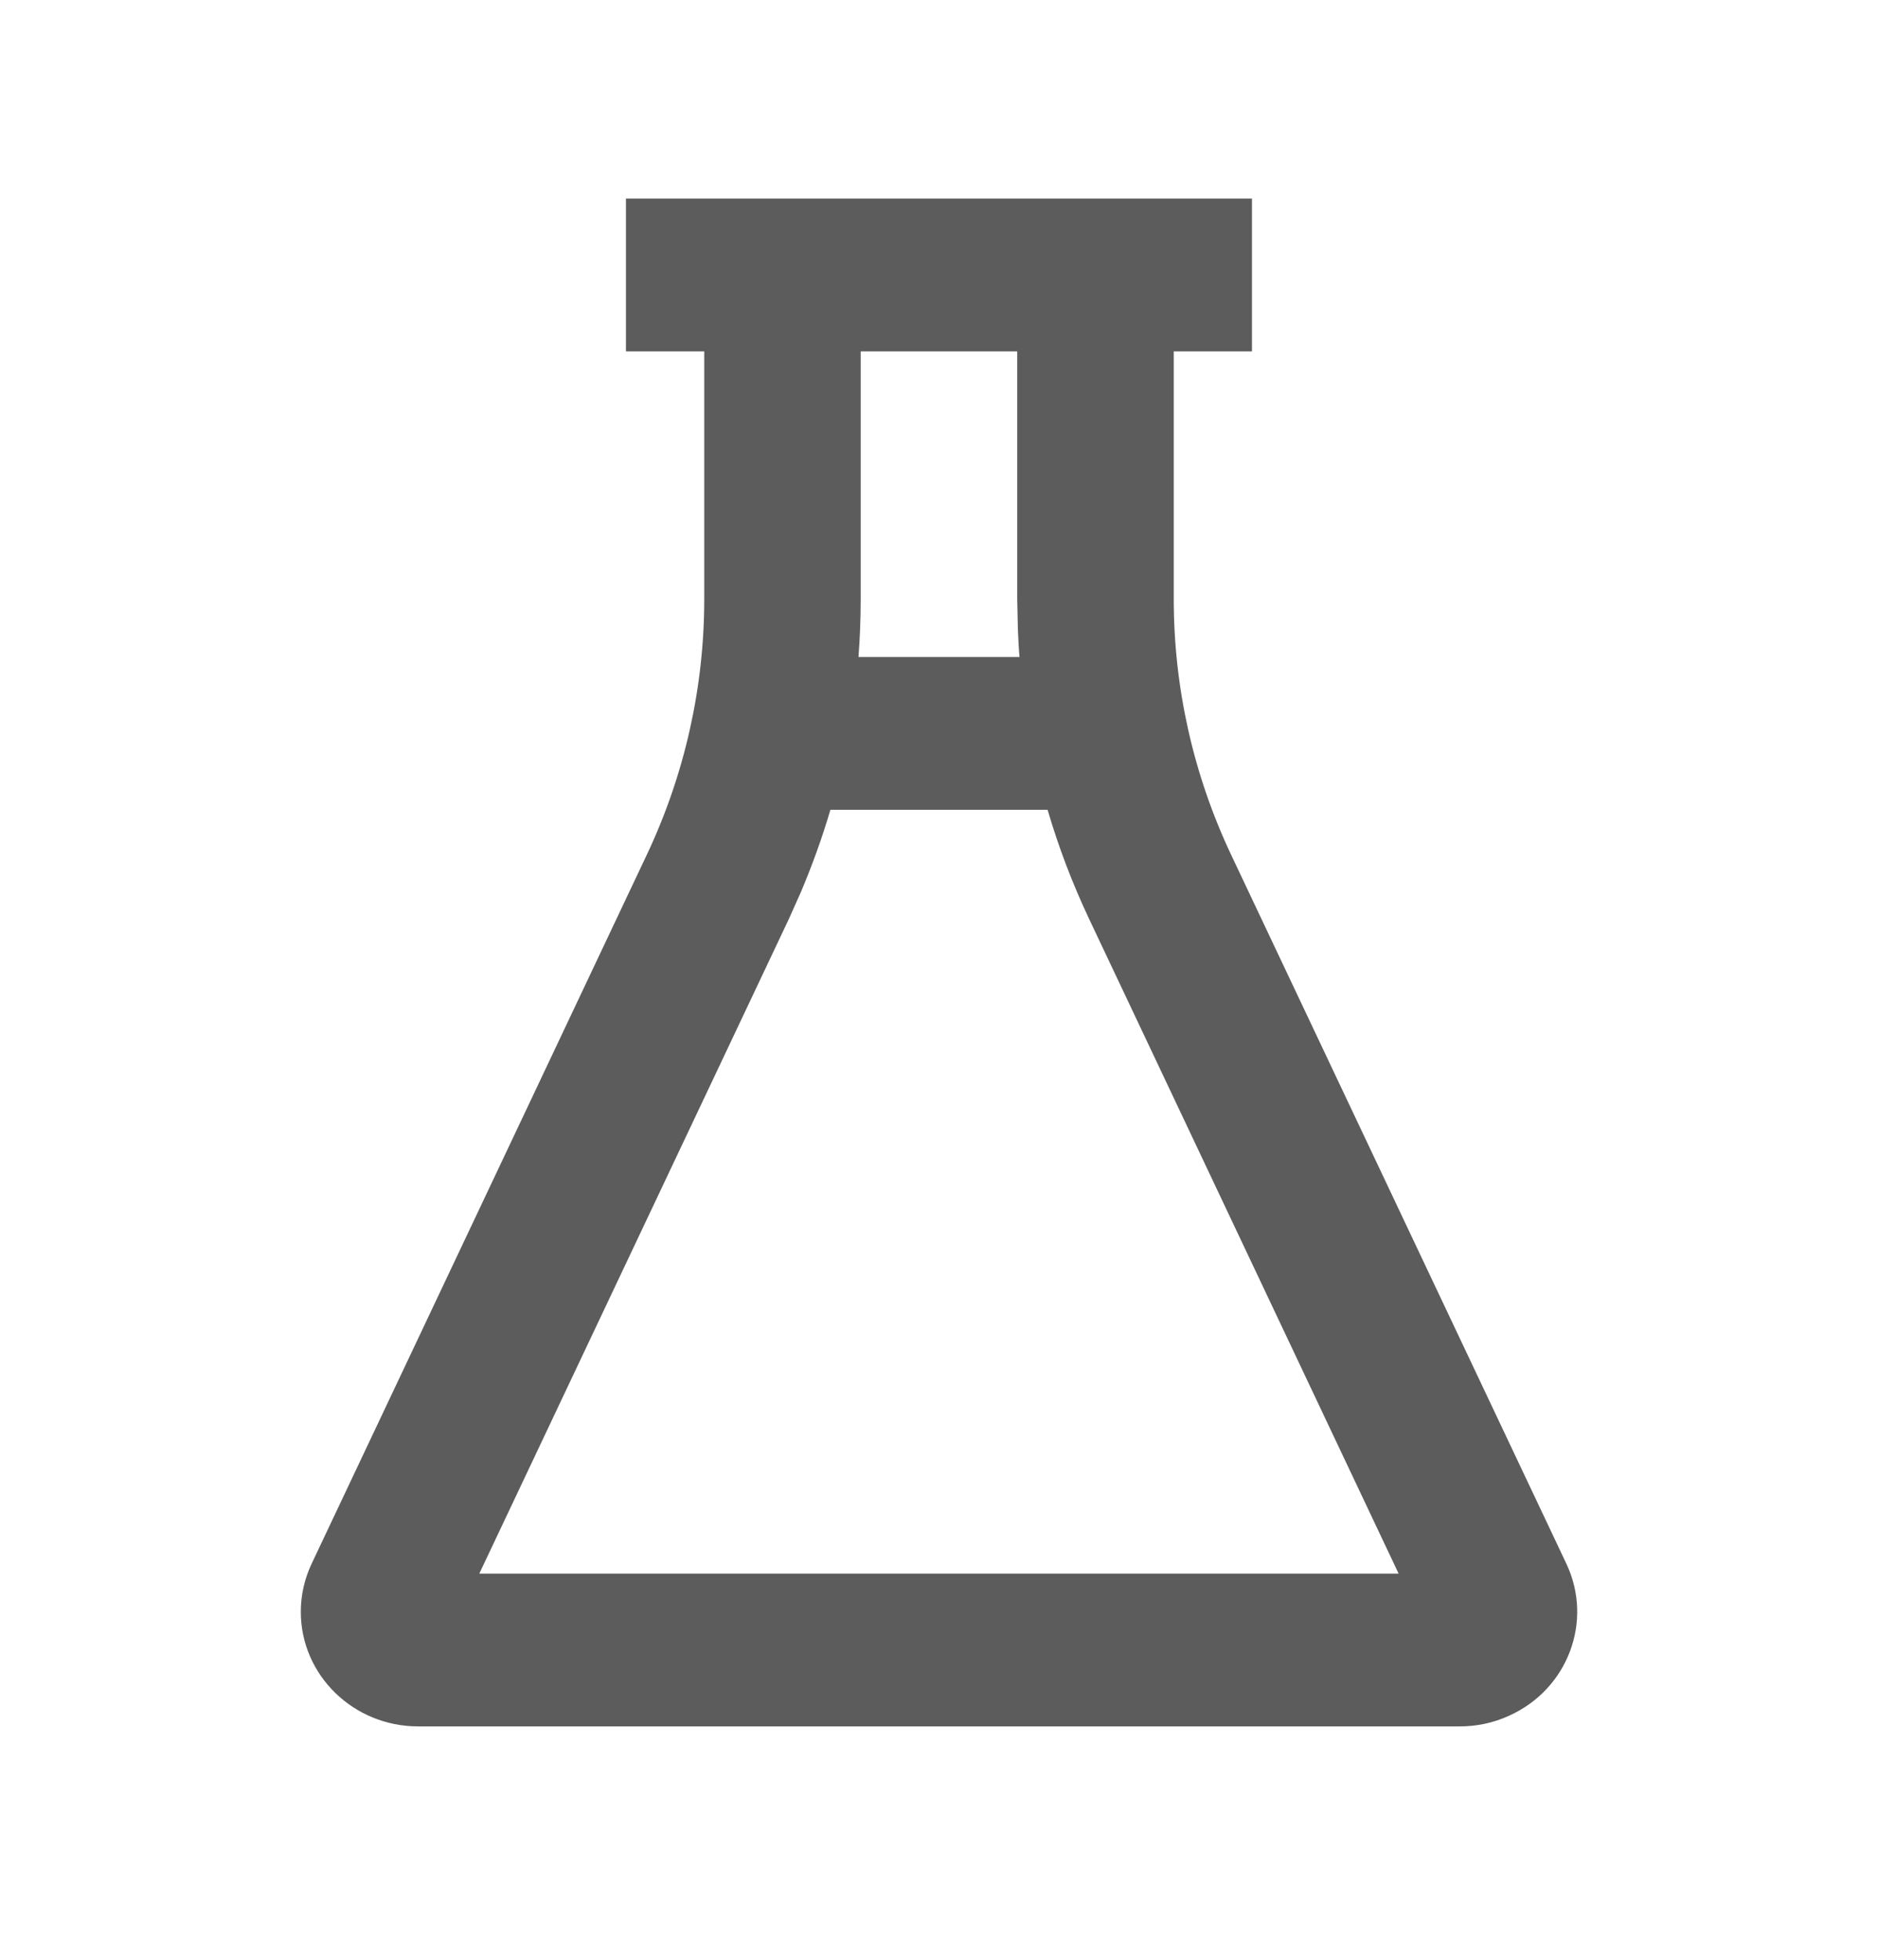 <svg width="23" height="24" viewBox="0 0 23 24" fill="none" xmlns="http://www.w3.org/2000/svg">
<path d="M15.333 2.432V4.303H14.375V7.337C14.375 8.42 14.615 9.49 15.08 10.473L19.184 19.151C19.516 19.855 19.201 20.689 18.48 21.012C18.291 21.099 18.086 21.142 17.878 21.142H5.121C4.328 21.142 3.684 20.514 3.684 19.739C3.684 19.536 3.729 19.335 3.816 19.151L7.919 10.473C8.384 9.491 8.625 8.42 8.625 7.337V4.303H7.666V2.432H15.333ZM12.83 9.917H10.17C10.07 10.257 9.949 10.592 9.811 10.919L9.66 11.257L5.87 19.271H17.129L13.34 11.257C13.135 10.823 12.964 10.375 12.83 9.917ZM10.541 7.337C10.541 7.574 10.532 7.81 10.514 8.046H12.486C12.476 7.933 12.471 7.82 12.466 7.706L12.458 7.337V4.303H10.541V7.337Z" fill="#5C5C5C"/>
</svg>
